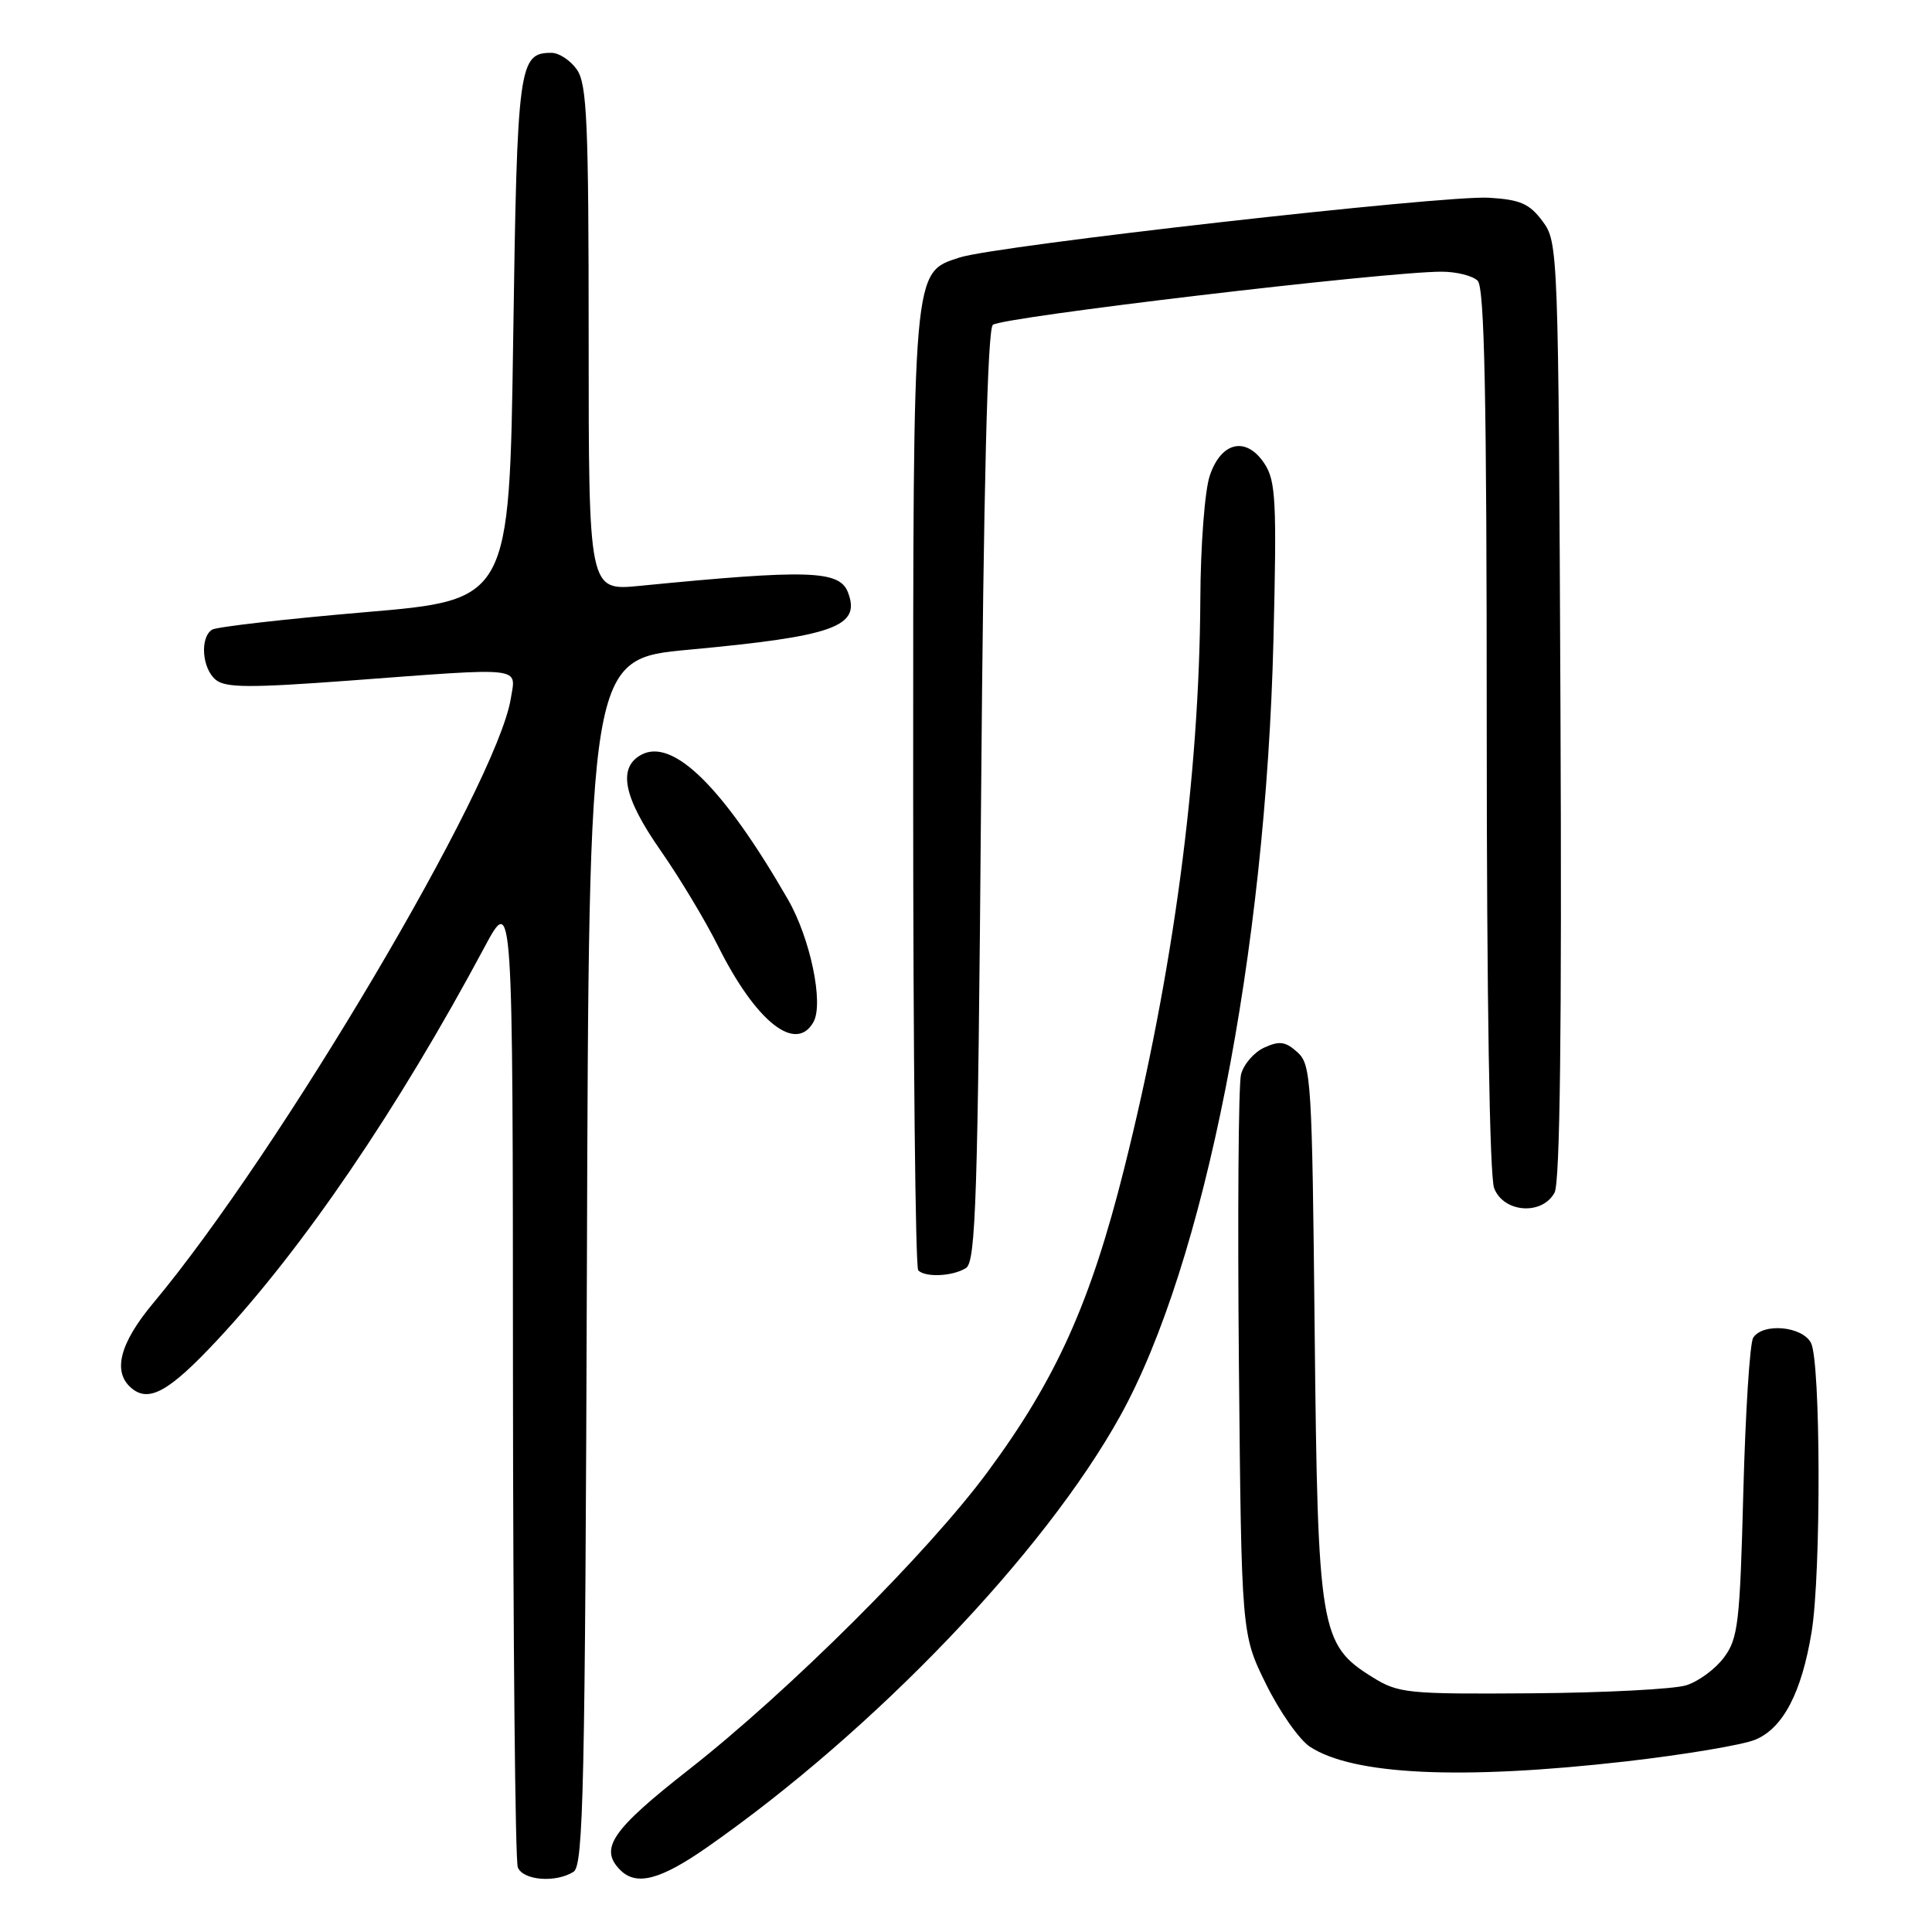 <?xml version="1.0" encoding="UTF-8" standalone="no"?>
<!DOCTYPE svg PUBLIC "-//W3C//DTD SVG 1.1//EN" "http://www.w3.org/Graphics/SVG/1.1/DTD/svg11.dtd" >
<svg xmlns="http://www.w3.org/2000/svg" xmlns:xlink="http://www.w3.org/1999/xlink" version="1.1" viewBox="0 0 256 256">
 <g >
 <path fill="currentColor"
d=" M 76.00 248.02 C 77.31 247.19 77.53 236.91 77.77 167.19 C 78.03 87.31 78.03 87.31 91.27 86.09 C 110.57 84.30 114.10 83.03 112.36 78.49 C 111.23 75.56 107.13 75.43 84.75 77.63 C 78.00 78.29 78.00 78.29 78.00 44.87 C 78.00 16.24 77.78 11.13 76.44 9.22 C 75.59 8.00 74.07 7.00 73.07 7.00 C 68.73 7.00 68.53 8.55 68.00 44.90 C 67.50 79.50 67.50 79.50 48.36 81.12 C 37.83 82.02 28.72 83.06 28.11 83.43 C 26.47 84.45 26.76 88.56 28.58 90.07 C 29.88 91.15 33.09 91.16 46.33 90.18 C 69.71 88.43 68.38 88.28 67.68 92.58 C 65.83 103.97 37.04 152.64 20.31 172.66 C 15.83 178.02 14.87 181.82 17.45 183.96 C 19.75 185.87 22.43 184.37 28.73 177.63 C 40.17 165.40 52.74 146.93 64.20 125.50 C 67.95 118.50 67.95 118.50 67.97 182.17 C 67.99 217.19 68.27 246.55 68.61 247.42 C 69.28 249.17 73.63 249.52 76.00 248.02 Z  M 93.73 244.75 C 115.87 229.28 138.39 205.76 148.44 187.61 C 159.60 167.47 167.72 126.29 168.74 84.76 C 169.19 66.44 169.05 63.73 167.56 61.45 C 165.16 57.79 161.84 58.49 160.31 63.00 C 159.64 64.95 159.08 72.24 159.05 79.50 C 158.92 102.97 155.46 128.90 148.98 154.76 C 144.52 172.58 139.97 182.71 130.89 195.00 C 123.00 205.70 104.56 224.07 91.25 234.50 C 81.03 242.51 79.36 244.96 82.20 247.80 C 84.33 249.93 87.52 249.09 93.73 244.75 Z  M 215.40 233.40 C 223.16 232.51 230.88 231.22 232.58 230.52 C 236.27 228.99 238.73 224.28 240.05 216.23 C 241.32 208.46 241.26 180.36 239.96 177.93 C 238.78 175.72 233.60 175.26 232.31 177.25 C 231.86 177.94 231.28 187.13 231.00 197.68 C 230.55 215.06 230.31 217.12 228.43 219.63 C 227.30 221.15 225.05 222.81 223.43 223.31 C 221.82 223.82 212.62 224.30 203.00 224.37 C 186.43 224.49 185.31 224.38 181.85 222.23 C 174.91 217.91 174.61 216.10 174.20 176.33 C 173.86 143.14 173.74 141.07 171.92 139.43 C 170.34 138.00 169.54 137.89 167.52 138.81 C 166.17 139.43 164.78 141.03 164.44 142.38 C 164.10 143.73 163.98 160.97 164.16 180.69 C 164.50 216.55 164.50 216.55 167.76 223.16 C 169.55 226.80 172.17 230.53 173.57 231.45 C 179.30 235.21 193.62 235.88 215.40 233.40 Z  M 128.00 168.02 C 129.30 167.20 129.57 158.78 130.00 105.59 C 130.33 64.59 130.85 43.75 131.55 43.05 C 132.56 42.04 183.54 36.00 191.01 36.00 C 192.98 36.00 195.14 36.54 195.80 37.20 C 196.71 38.11 197.00 52.67 197.00 96.63 C 197.00 132.05 197.38 155.87 197.98 157.43 C 199.22 160.70 204.35 161.08 205.99 158.02 C 206.71 156.68 206.96 136.23 206.77 94.10 C 206.50 32.93 206.47 32.11 204.40 29.32 C 202.66 26.98 201.44 26.45 197.27 26.20 C 191.28 25.85 131.97 32.55 127.15 34.12 C 120.90 36.17 121.00 35.06 121.00 104.80 C 121.00 139.38 121.30 167.97 121.67 168.33 C 122.63 169.30 126.26 169.12 128.00 168.02 Z  M 107.79 135.42 C 109.17 132.95 107.37 124.32 104.40 119.17 C 95.87 104.36 89.19 97.76 84.99 100.00 C 81.81 101.71 82.60 105.65 87.54 112.71 C 90.03 116.28 93.45 121.96 95.14 125.35 C 100.15 135.38 105.45 139.60 107.79 135.42 Z "/>
</g>
</svg>